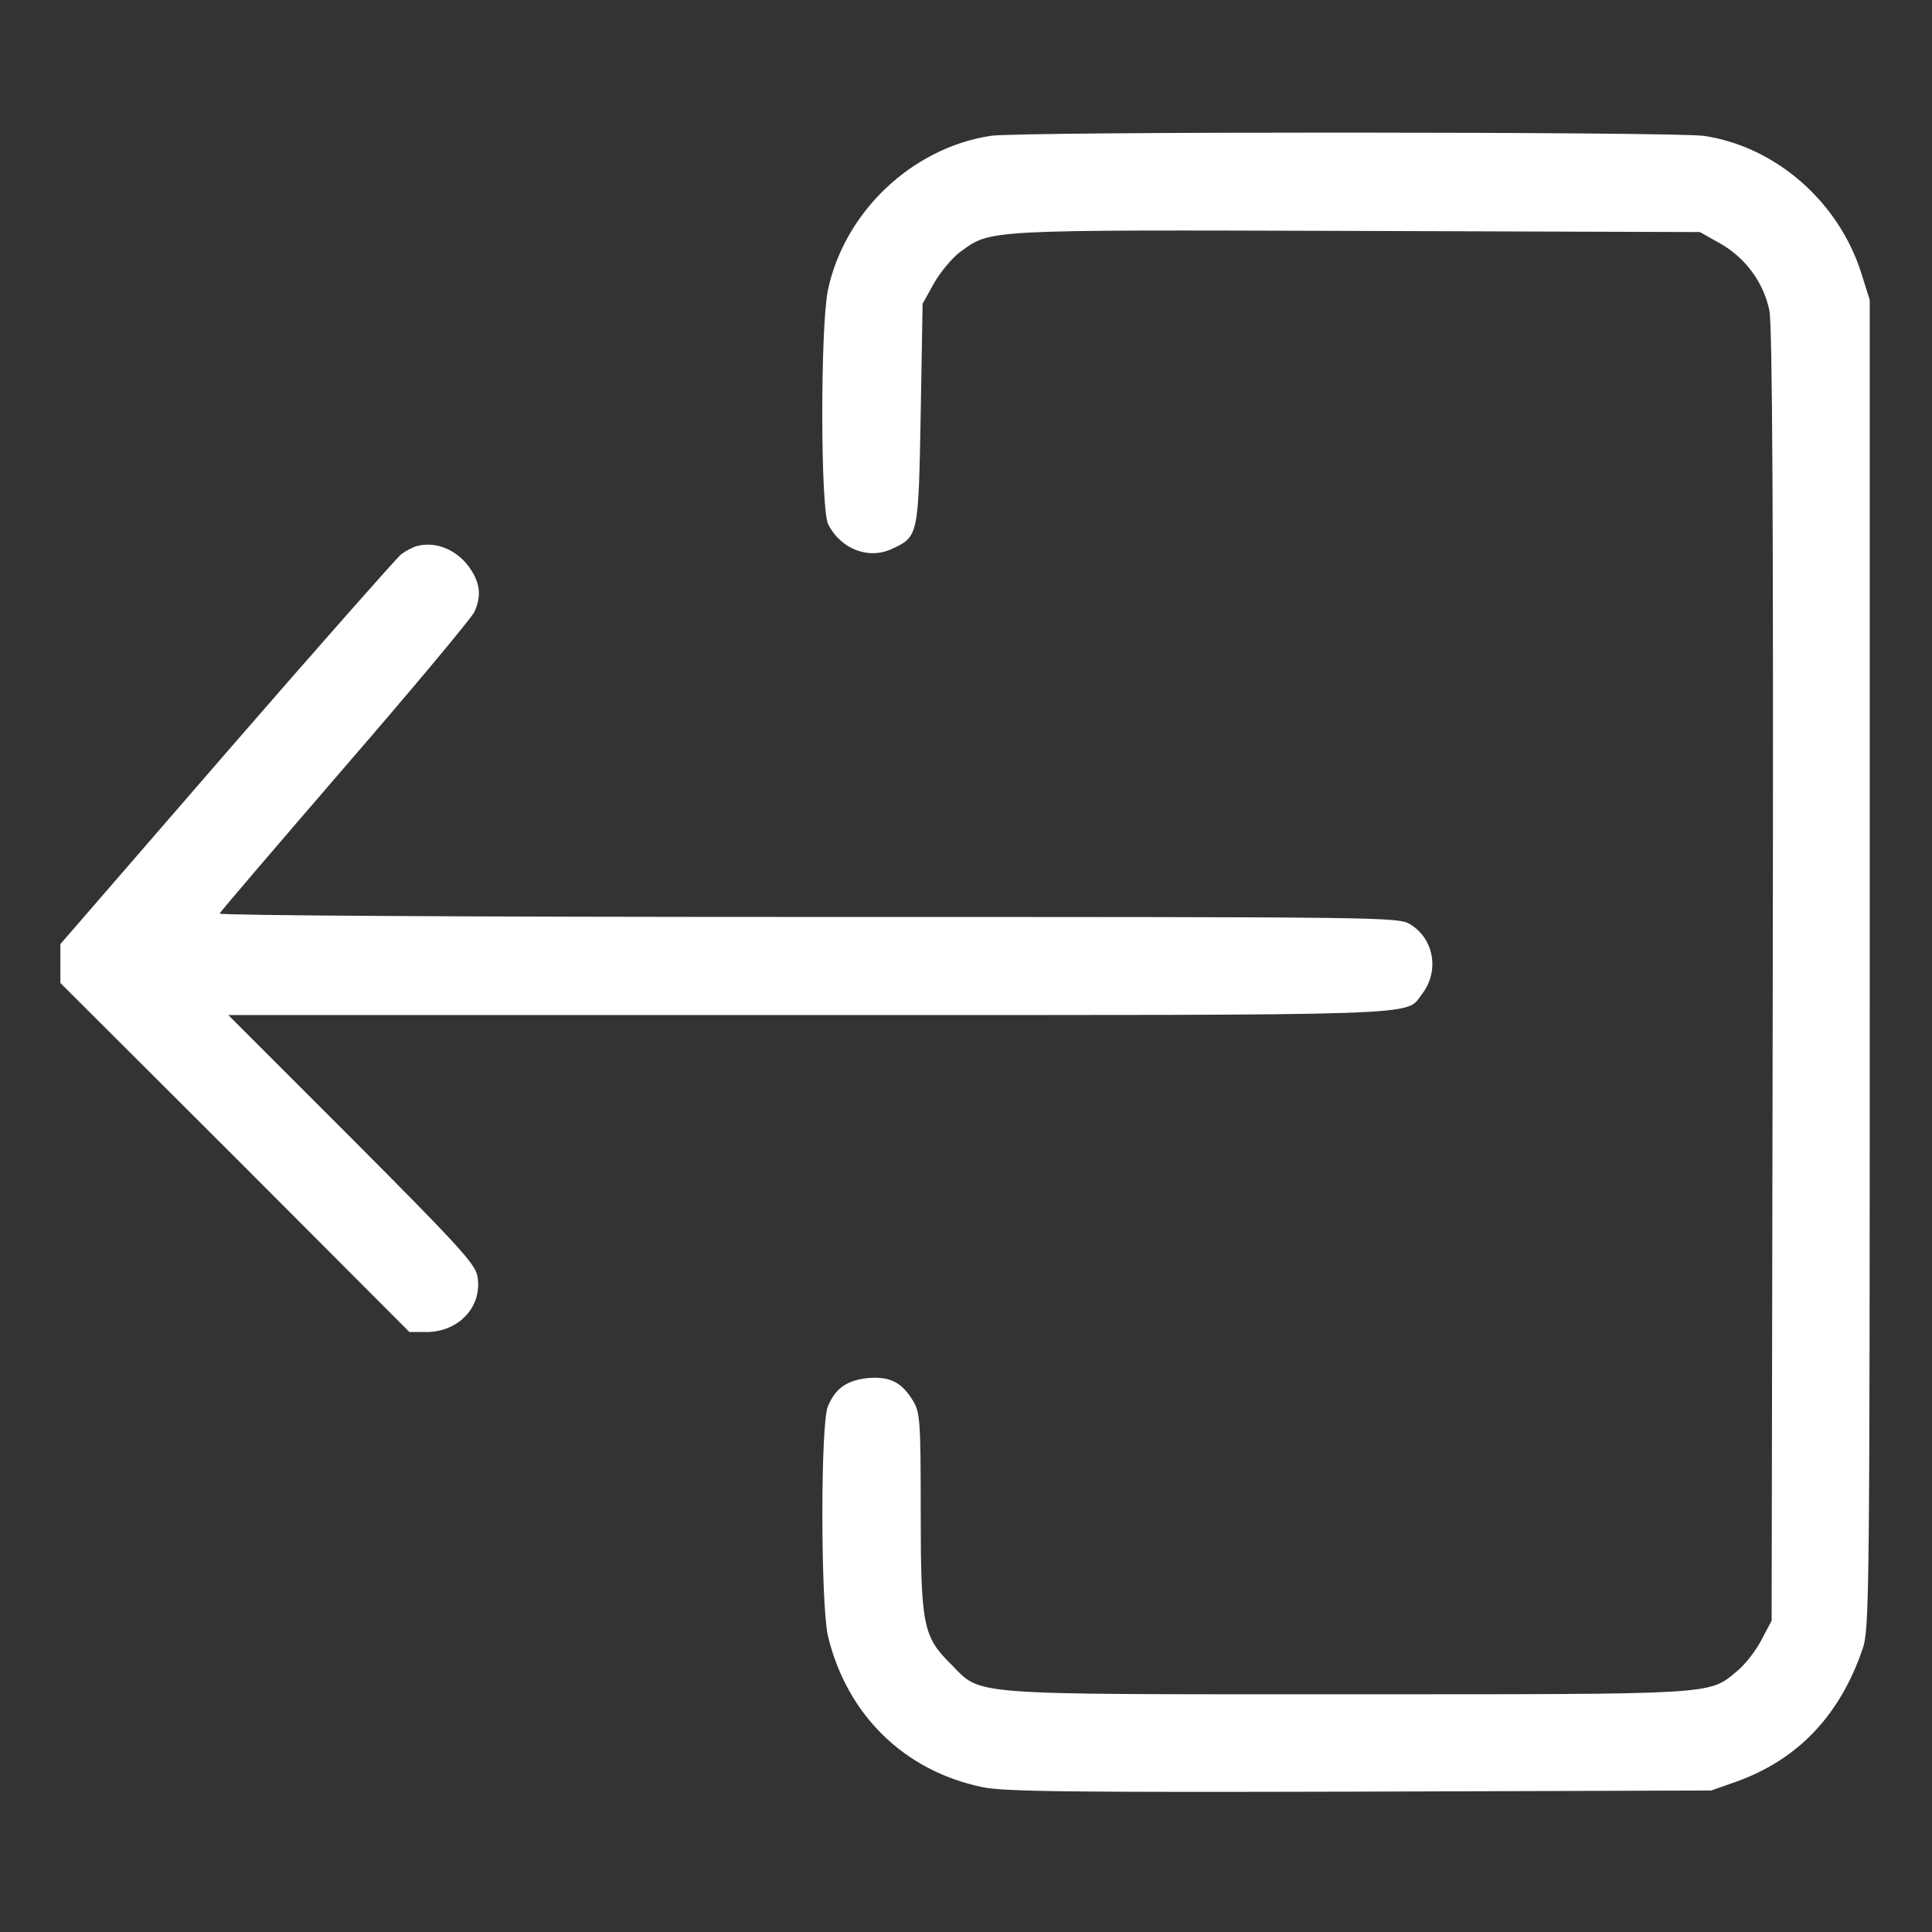 <?xml version="1.0" standalone="no"?>
<!DOCTYPE svg PUBLIC "-//W3C//DTD SVG 20010904//EN"
 "http://www.w3.org/TR/2001/REC-SVG-20010904/DTD/svg10.dtd">
<svg version="1.0" xmlns="http://www.w3.org/2000/svg"
 width="512pt" height="512pt" viewBox="0 0 512 512"
 preserveAspectRatio="xMidYMid meet">

<rect x="0" y="0" width="512" height="512" fill="#333333" stroke="none"/>

<g transform="translate(0,512) scale(0.1,-0.1)"
fill="#FFFFFF" stroke="none">
<path d="M2625 4760 c-208 -32 -387 -201 -431 -409 -20 -97 -20 -581 1 -621
34 -66 108 -94 170 -64 69 32 69 35 75 359 l5 290 30 54 c17 30 48 67 69 83
83 60 56 59 1052 56 l909 -3 55 -31 c66 -38 114 -103 129 -177 8 -36 11 -561
9 -1762 l-3 -1710 -27 -51 c-15 -29 -44 -66 -65 -83 -76 -63 -48 -61 -1033
-61 -1021 0 -967 -4 -1050 80 -74 73 -80 103 -80 409 0 236 -2 258 -20 288
-30 50 -62 66 -120 61 -56 -6 -86 -27 -106 -75 -20 -47 -19 -524 0 -608 50
-209 202 -358 409 -401 57 -12 225 -14 1000 -12 l932 3 65 23 c164 58 276 176
336 352 18 53 19 121 19 1815 l0 1760 -22 70 c-60 191 -228 337 -418 365 -82
11 -1813 12 -1890 0z"/>
<path d="M1105 3673 c-11 -3 -30 -13 -42 -22 -11 -9 -220 -245 -462 -524
l-441 -509 0 -51 0 -52 463 -462 462 -463 45 0 c87 0 150 69 135 149 -5 31
-56 86 -333 364 l-327 327 1538 0 c1669 0 1580 -3 1625 55 47 60 33 146 -30
185 -33 20 -46 20 -1596 20 -914 0 -1562 4 -1560 9 2 5 152 180 333 390 182
210 335 394 342 409 18 39 16 73 -7 109 -32 53 -92 80 -145 66z"/>
</g>
</svg>
